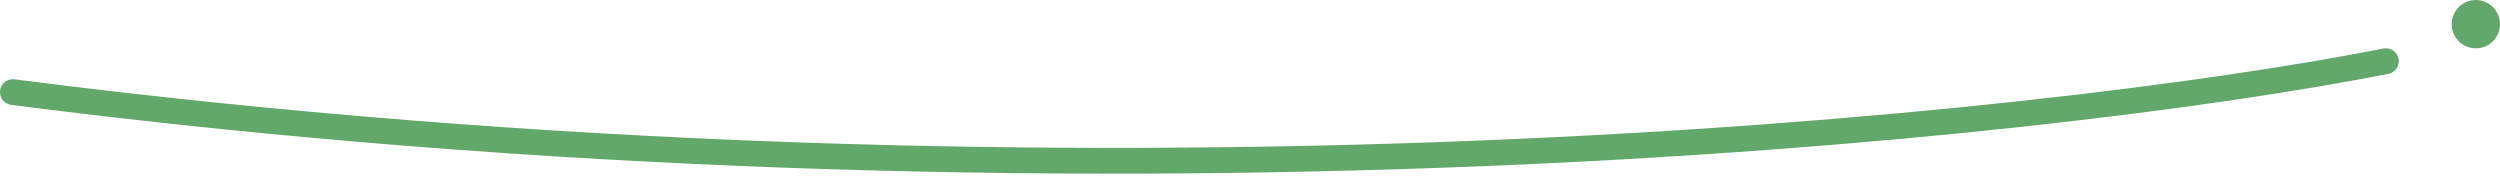 <svg width="776" height="55" viewBox="0 0 776 55" fill="none" xmlns="http://www.w3.org/2000/svg">
<path d="M740.577 19C633.759 40.013 336.897 71.349 3.999 28.591" stroke="#62A86A" stroke-width="8" stroke-linecap="round"/>
<circle cx="768.5" cy="7.5" r="7.5" fill="#62A86A"/>
</svg>
